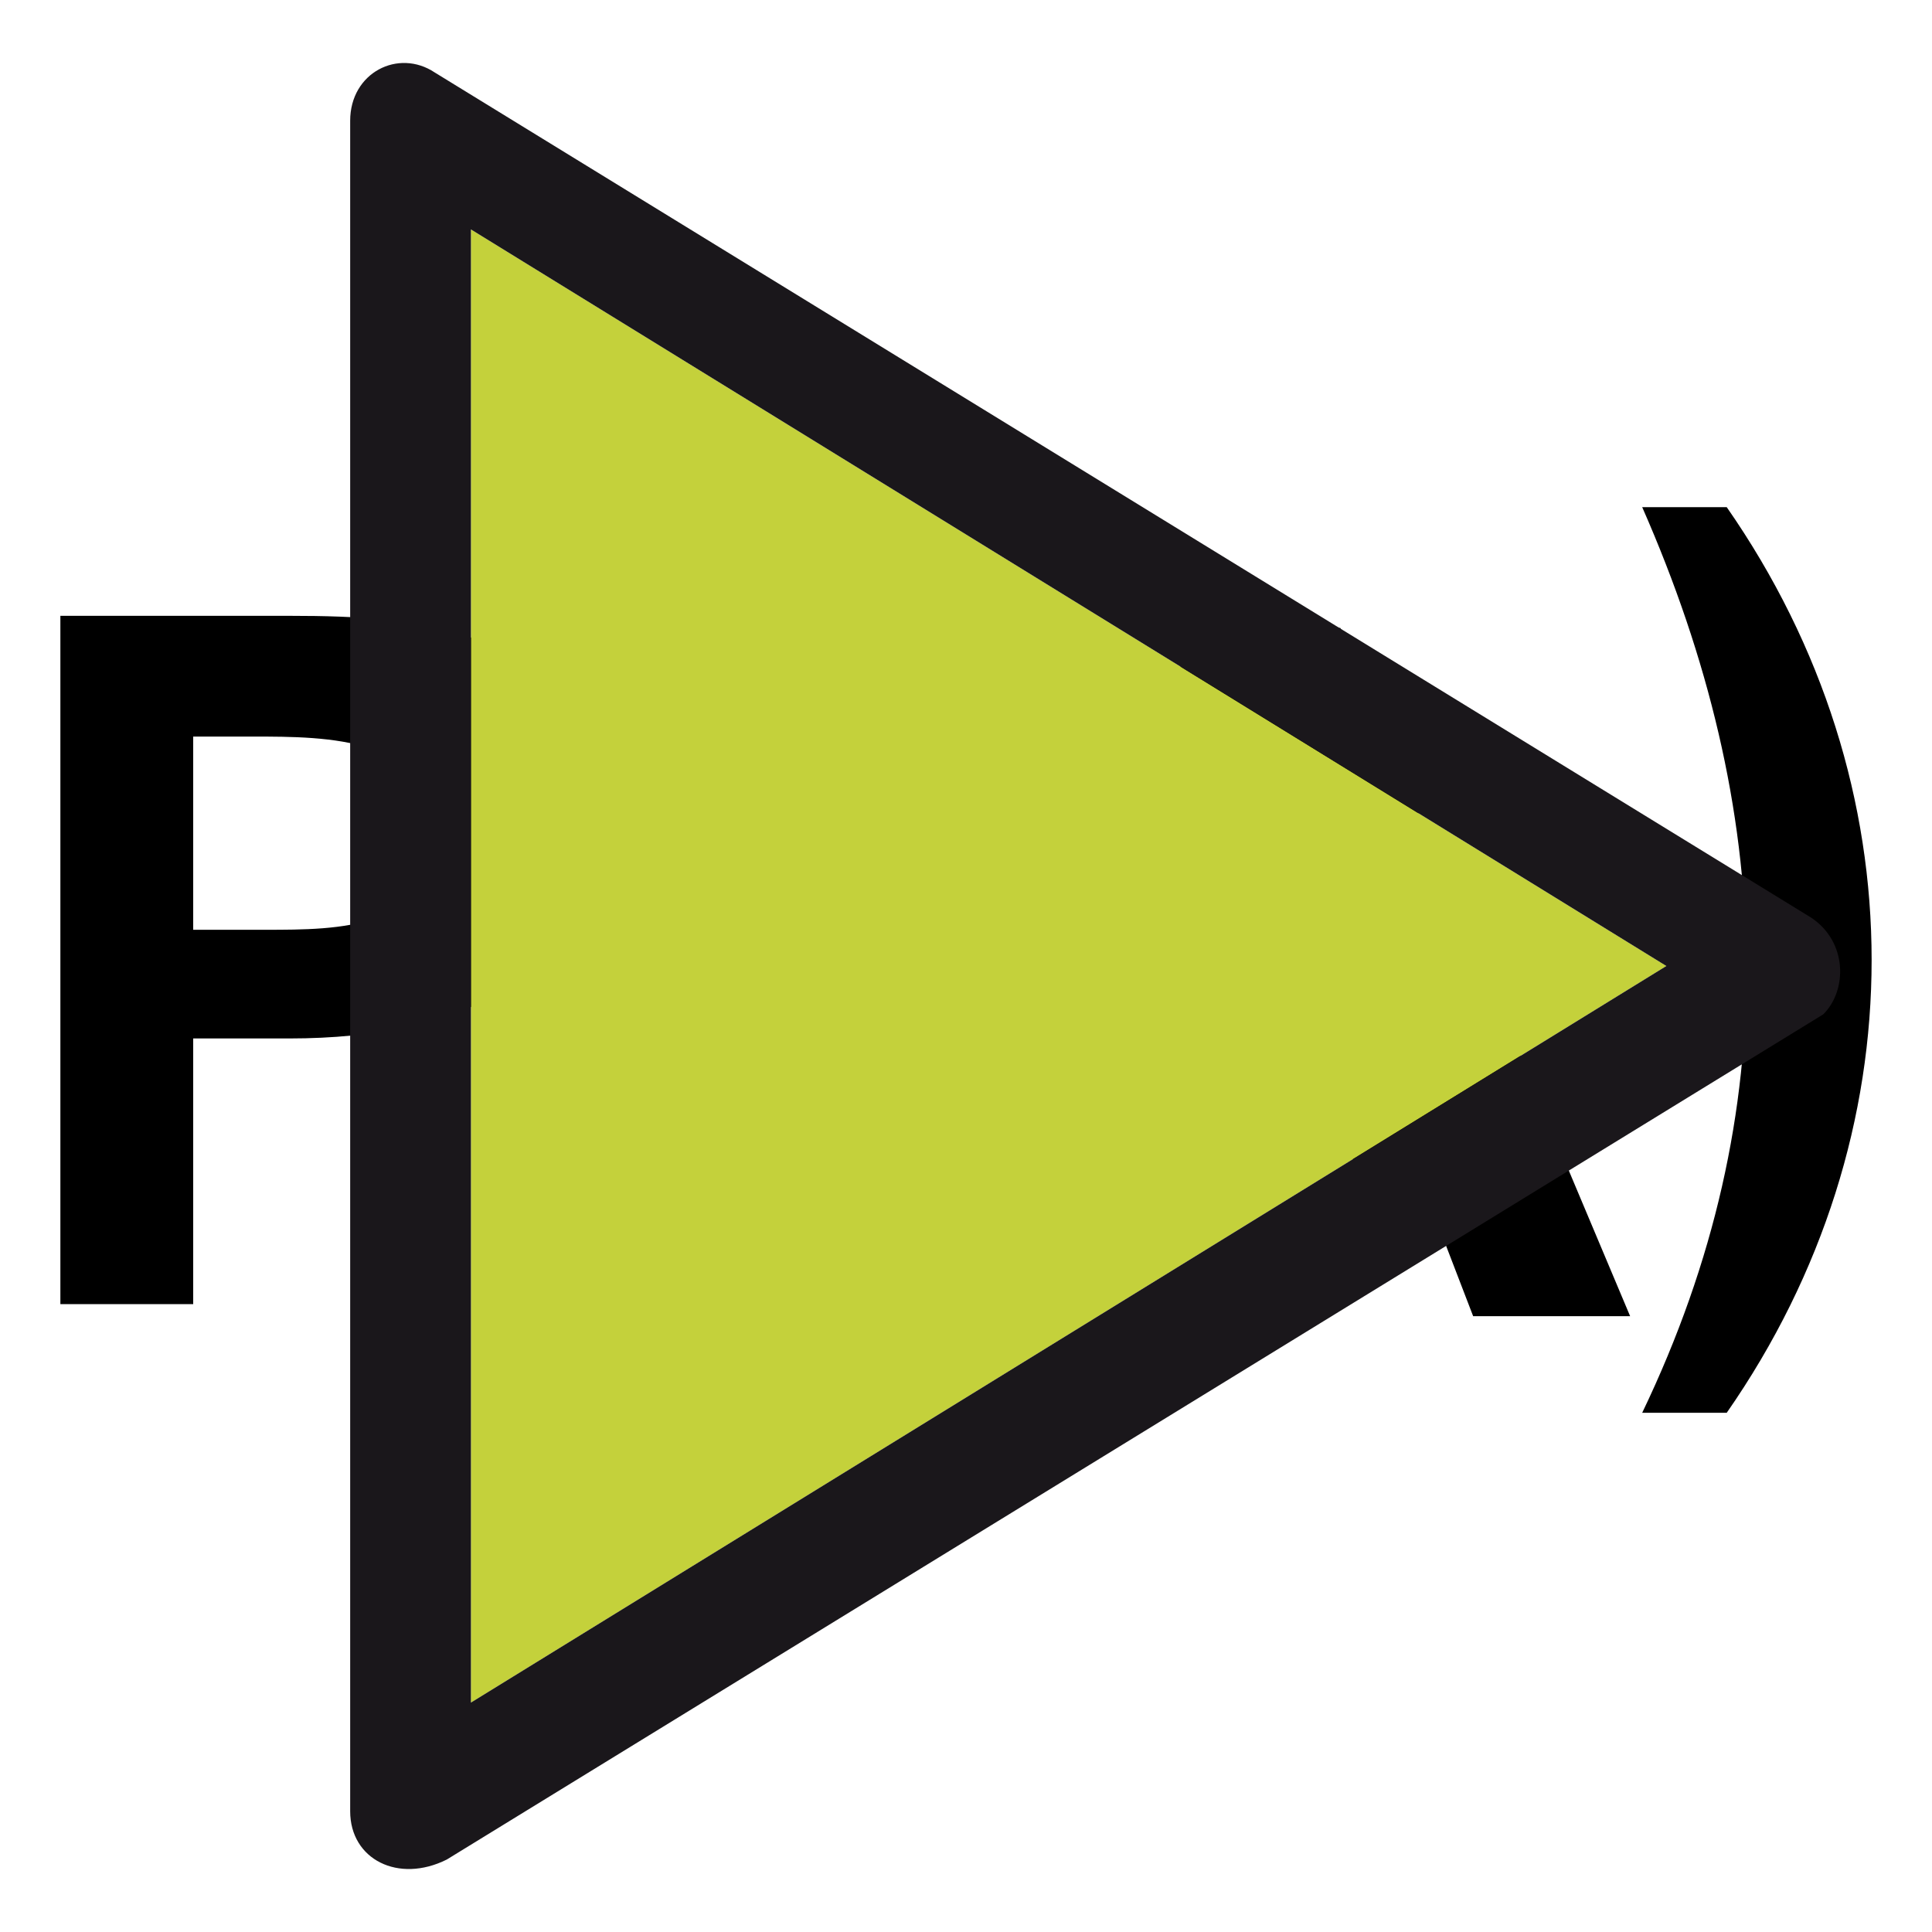 <?xml version="1.0" encoding="utf-8"?>
<!-- Generator: Adobe Illustrator 19.1.0, SVG Export Plug-In . SVG Version: 6.00 Build 0)  -->
<!DOCTYPE svg PUBLIC "-//W3C//DTD SVG 1.1//EN" "http://www.w3.org/Graphics/SVG/1.1/DTD/svg11.dtd">
<svg version="1.1" id="Ebene_1" xmlns="http://www.w3.org/2000/svg" xmlns:xlink="http://www.w3.org/1999/xlink" x="0px" y="0px"
	 viewBox="-412 290.3 16 16" style="enable-background:new -412 290.3 16 16;" xml:space="preserve">
<style type="text/css">
	.st0{fill:#C4D13B;}
	.st1{fill:#1A171B;}
</style>
<g>
	<g>
		<path d="M-411.5,301.2v-5.8h1.9c1.1,0,2.3,0.1,2.5,1.4c0.2,1.6-1.1,2.1-2.5,2.1h-0.8v2.2h-1.1V301.2z M-410.4,296.4v1.6h0.6
			c0.6,0,1.4,0,1.4-0.8c0-0.8-0.9-0.8-1.5-0.8C-409.9,296.4-410.4,296.4-410.4,296.4z"/>
		<path d="M-404.6,302h-0.7c-1.5-2.3-1.6-5.2,0-7.5h0.8C-405.7,297.1-405.7,299.5-404.6,302z"/>
		<path d="M-398.5,301.2h-1.3l-0.5-1.3h-2.3l-0.5,1.3h-1.2l2.2-5.7h1.2L-398.5,301.2z M-400.7,298.9l-0.8-2.1l-0.7,2.1H-400.7z"/>
		<path d="M-398.4,302c1.2-2.5,1.1-5,0-7.5h0.7c1.6,2.3,1.6,5.2,0,7.5H-398.4z"/>
	</g>
</g>
<g id="XMLID_18_">
	<polygon id="XMLID_51_" class="st0" points="-408.1,304.4 -398.2,298.3 -408.1,292.2 	"/>
	<path id="XMLID_20_" class="st1" d="M-397,297.9l-11.4-7c-0.3-0.2-0.7,0-0.7,0.4v14c0,0.4,0.4,0.6,0.8,0.4l11.4-7
		C-396.7,298.5-396.7,298.1-397,297.9z M-408.1,304.4v-12.2l9.9,6.1L-408.1,304.4z"/>
</g>
</svg>
